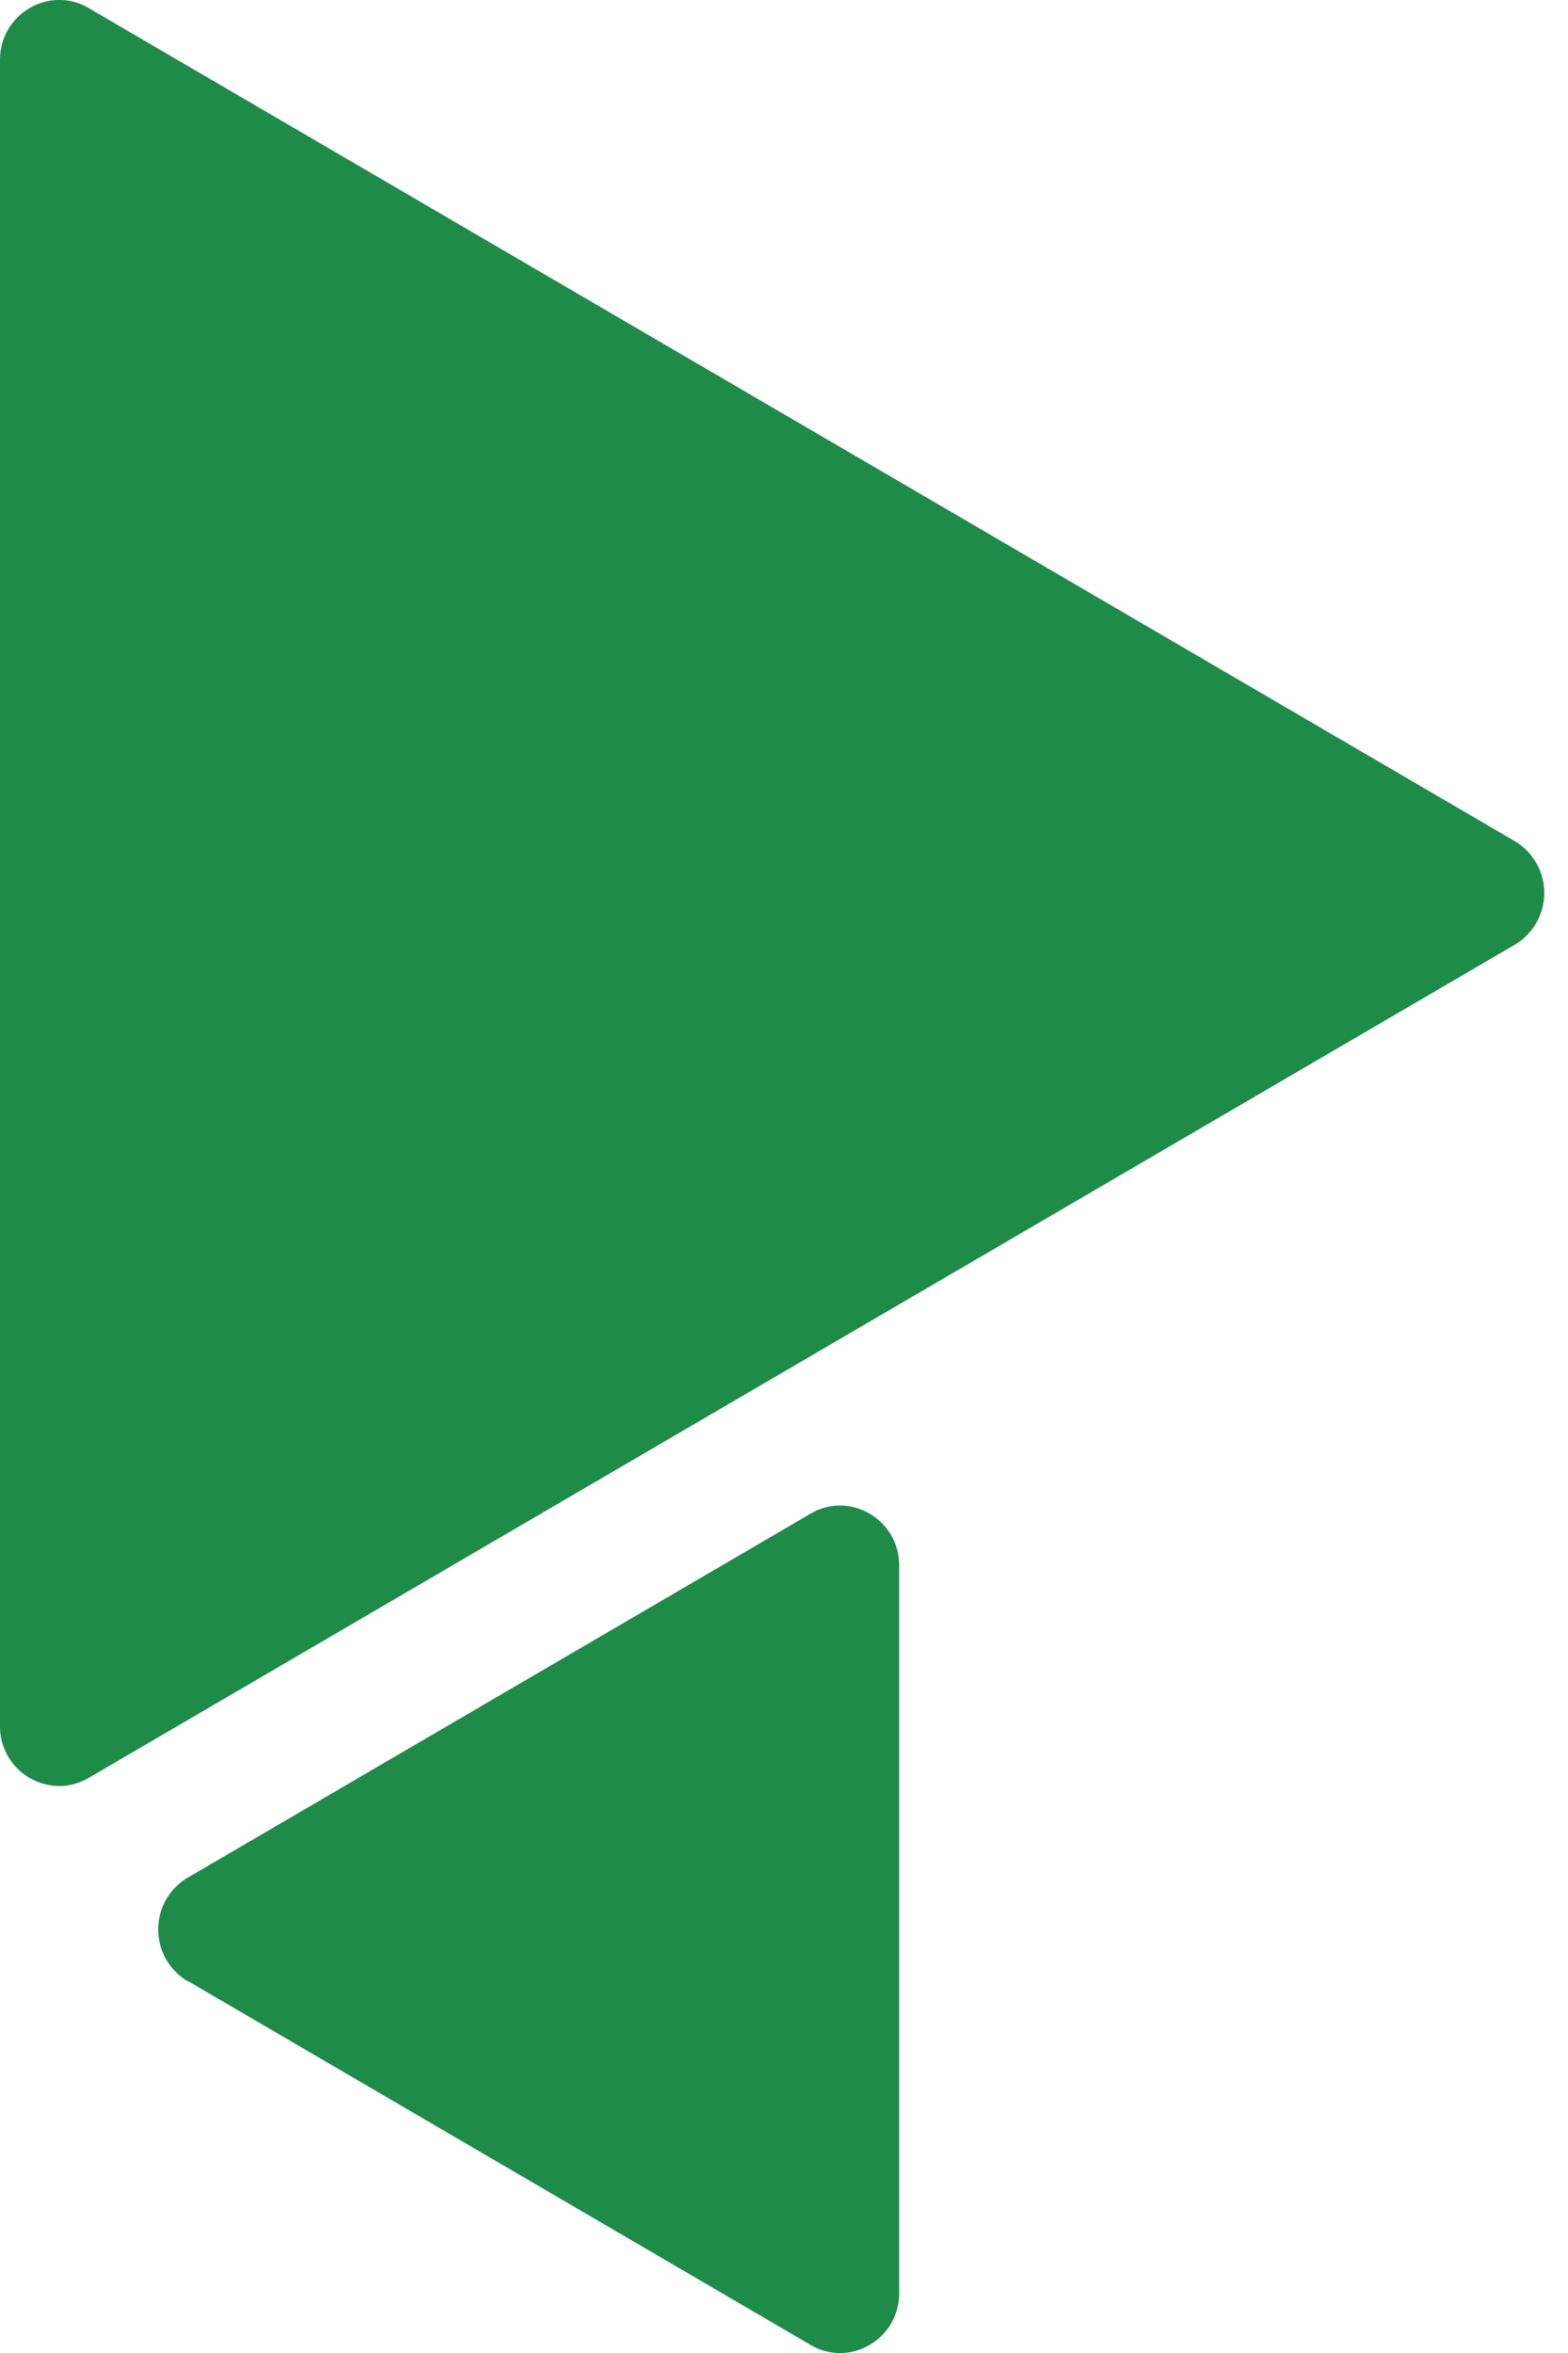<svg fill="none" xmlns="http://www.w3.org/2000/svg" viewBox="0 0 24 36">
  <path
    d="M23.187 12.87 1.357.123C.755-.229 0 .213 0 .916v25.493c0 .703.754 1.145 1.358.792l21.826-12.746a.921.921 0 0 0 0-1.586h.003ZM2.874 30.308l9.532 5.568c.603.353 1.357-.088 1.357-.792V23.951c0-.704-.754-1.145-1.357-.792l-9.532 5.568a.921.921 0 0 0 0 1.586v-.005Z"
    fill="#1F8B48" />
</svg>